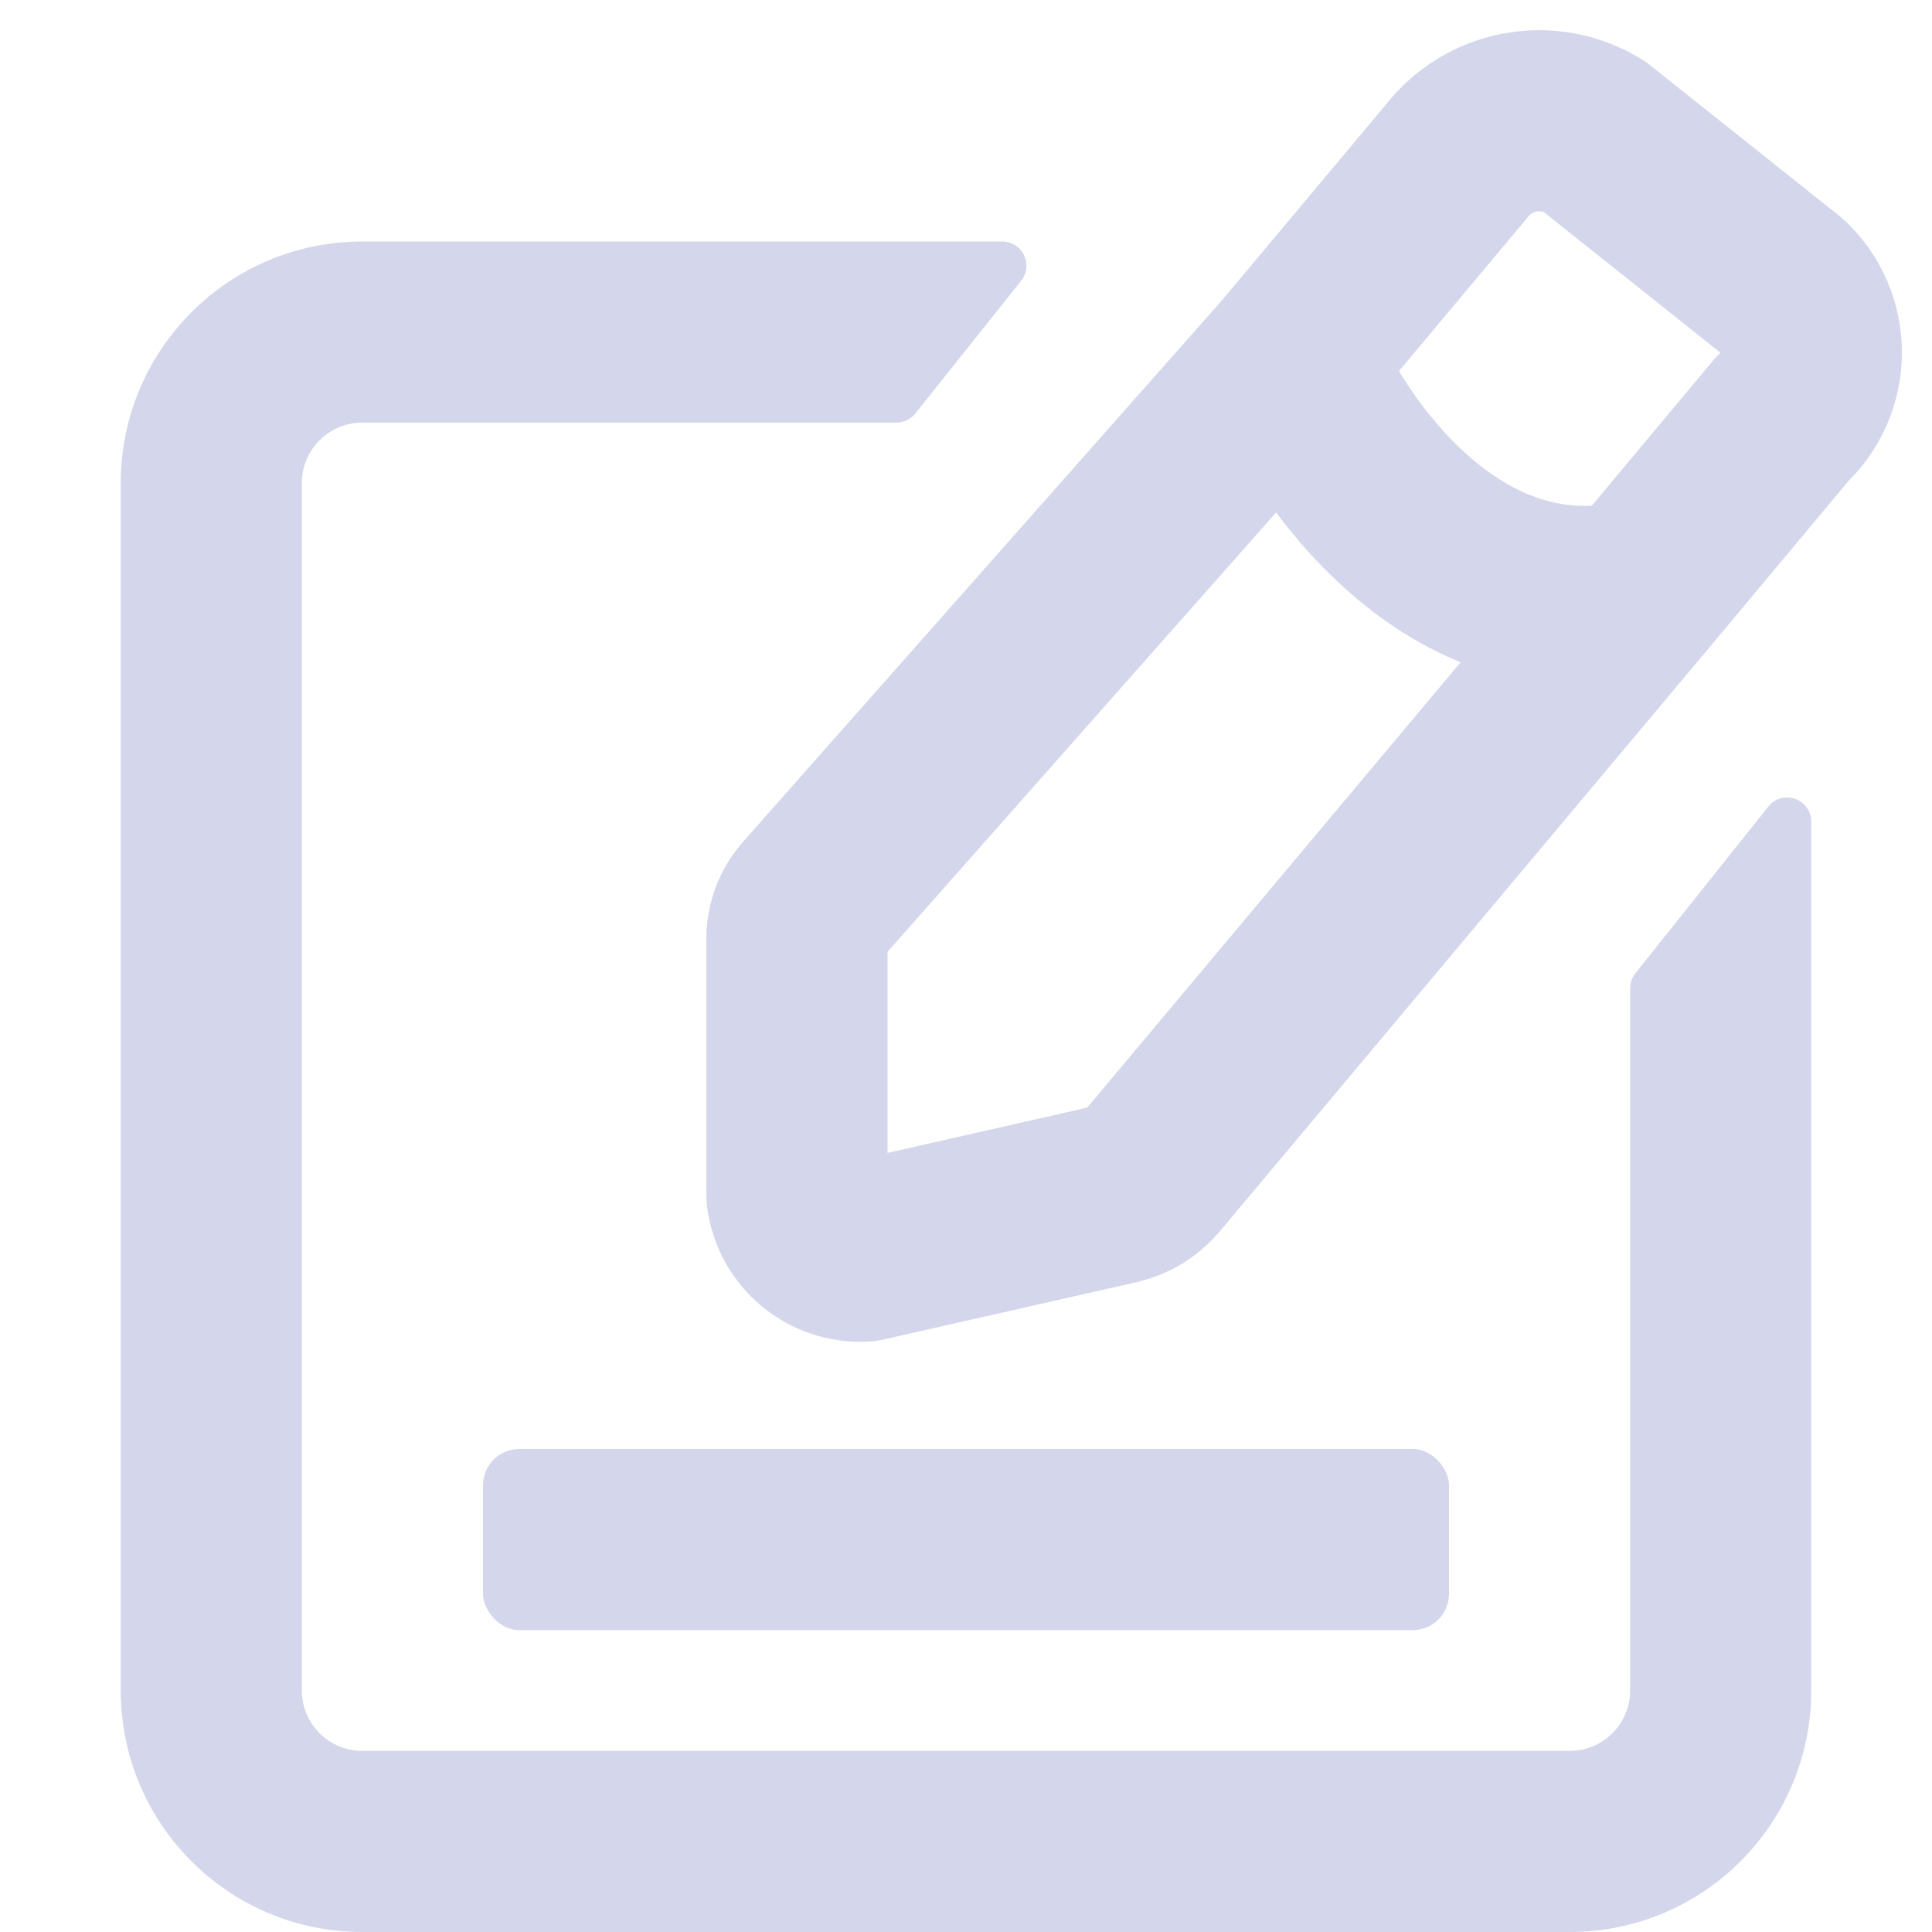 <svg width="16" height="16" viewBox="0 0 16 16" fill="none" xmlns="http://www.w3.org/2000/svg">
<path d="M10.693 2.971C11.015 3.751 12.041 5.228 13.57 4.89" stroke="#D4D7EC" stroke-width="1.5"/>
<path fill-rule="evenodd" clip-rule="evenodd" d="M13.2 1.128L14.766 2.375C14.917 2.517 15.002 2.716 15.001 2.923C15 3.131 14.913 3.329 14.76 3.47L13.57 4.894L9.521 9.723C9.45 9.804 9.356 9.861 9.251 9.886L7.151 10.362C6.875 10.375 6.636 10.175 6.6 9.902V7.744C6.607 7.64 6.649 7.541 6.719 7.464L10.693 2.971L12.057 1.342C12.327 0.988 12.82 0.895 13.2 1.128Z" stroke="#D4D7EC" stroke-width="1.5" stroke-linecap="round" stroke-linejoin="round"/>
<path fill-rule="evenodd" clip-rule="evenodd" d="M8.457 2.325C8.561 2.194 8.468 2 8.301 2H3C1.895 2 1 2.895 1 4V14C1 15.105 1.895 16 3 16H13C14.105 16 15 15.105 15 14V6.805C15 6.616 14.762 6.532 14.644 6.68L13.544 8.06C13.515 8.095 13.5 8.139 13.5 8.185V14C13.5 14.276 13.276 14.5 13 14.5H3C2.724 14.5 2.5 14.276 2.5 14V4C2.5 3.724 2.724 3.5 3 3.5H7.424C7.484 3.5 7.542 3.472 7.58 3.425L8.457 2.325Z" fill="#D4D7EC"/>
<rect x="4" y="12" width="8" height="1.5" rx="0.3" fill="#D4D7EC"/>
</svg>
